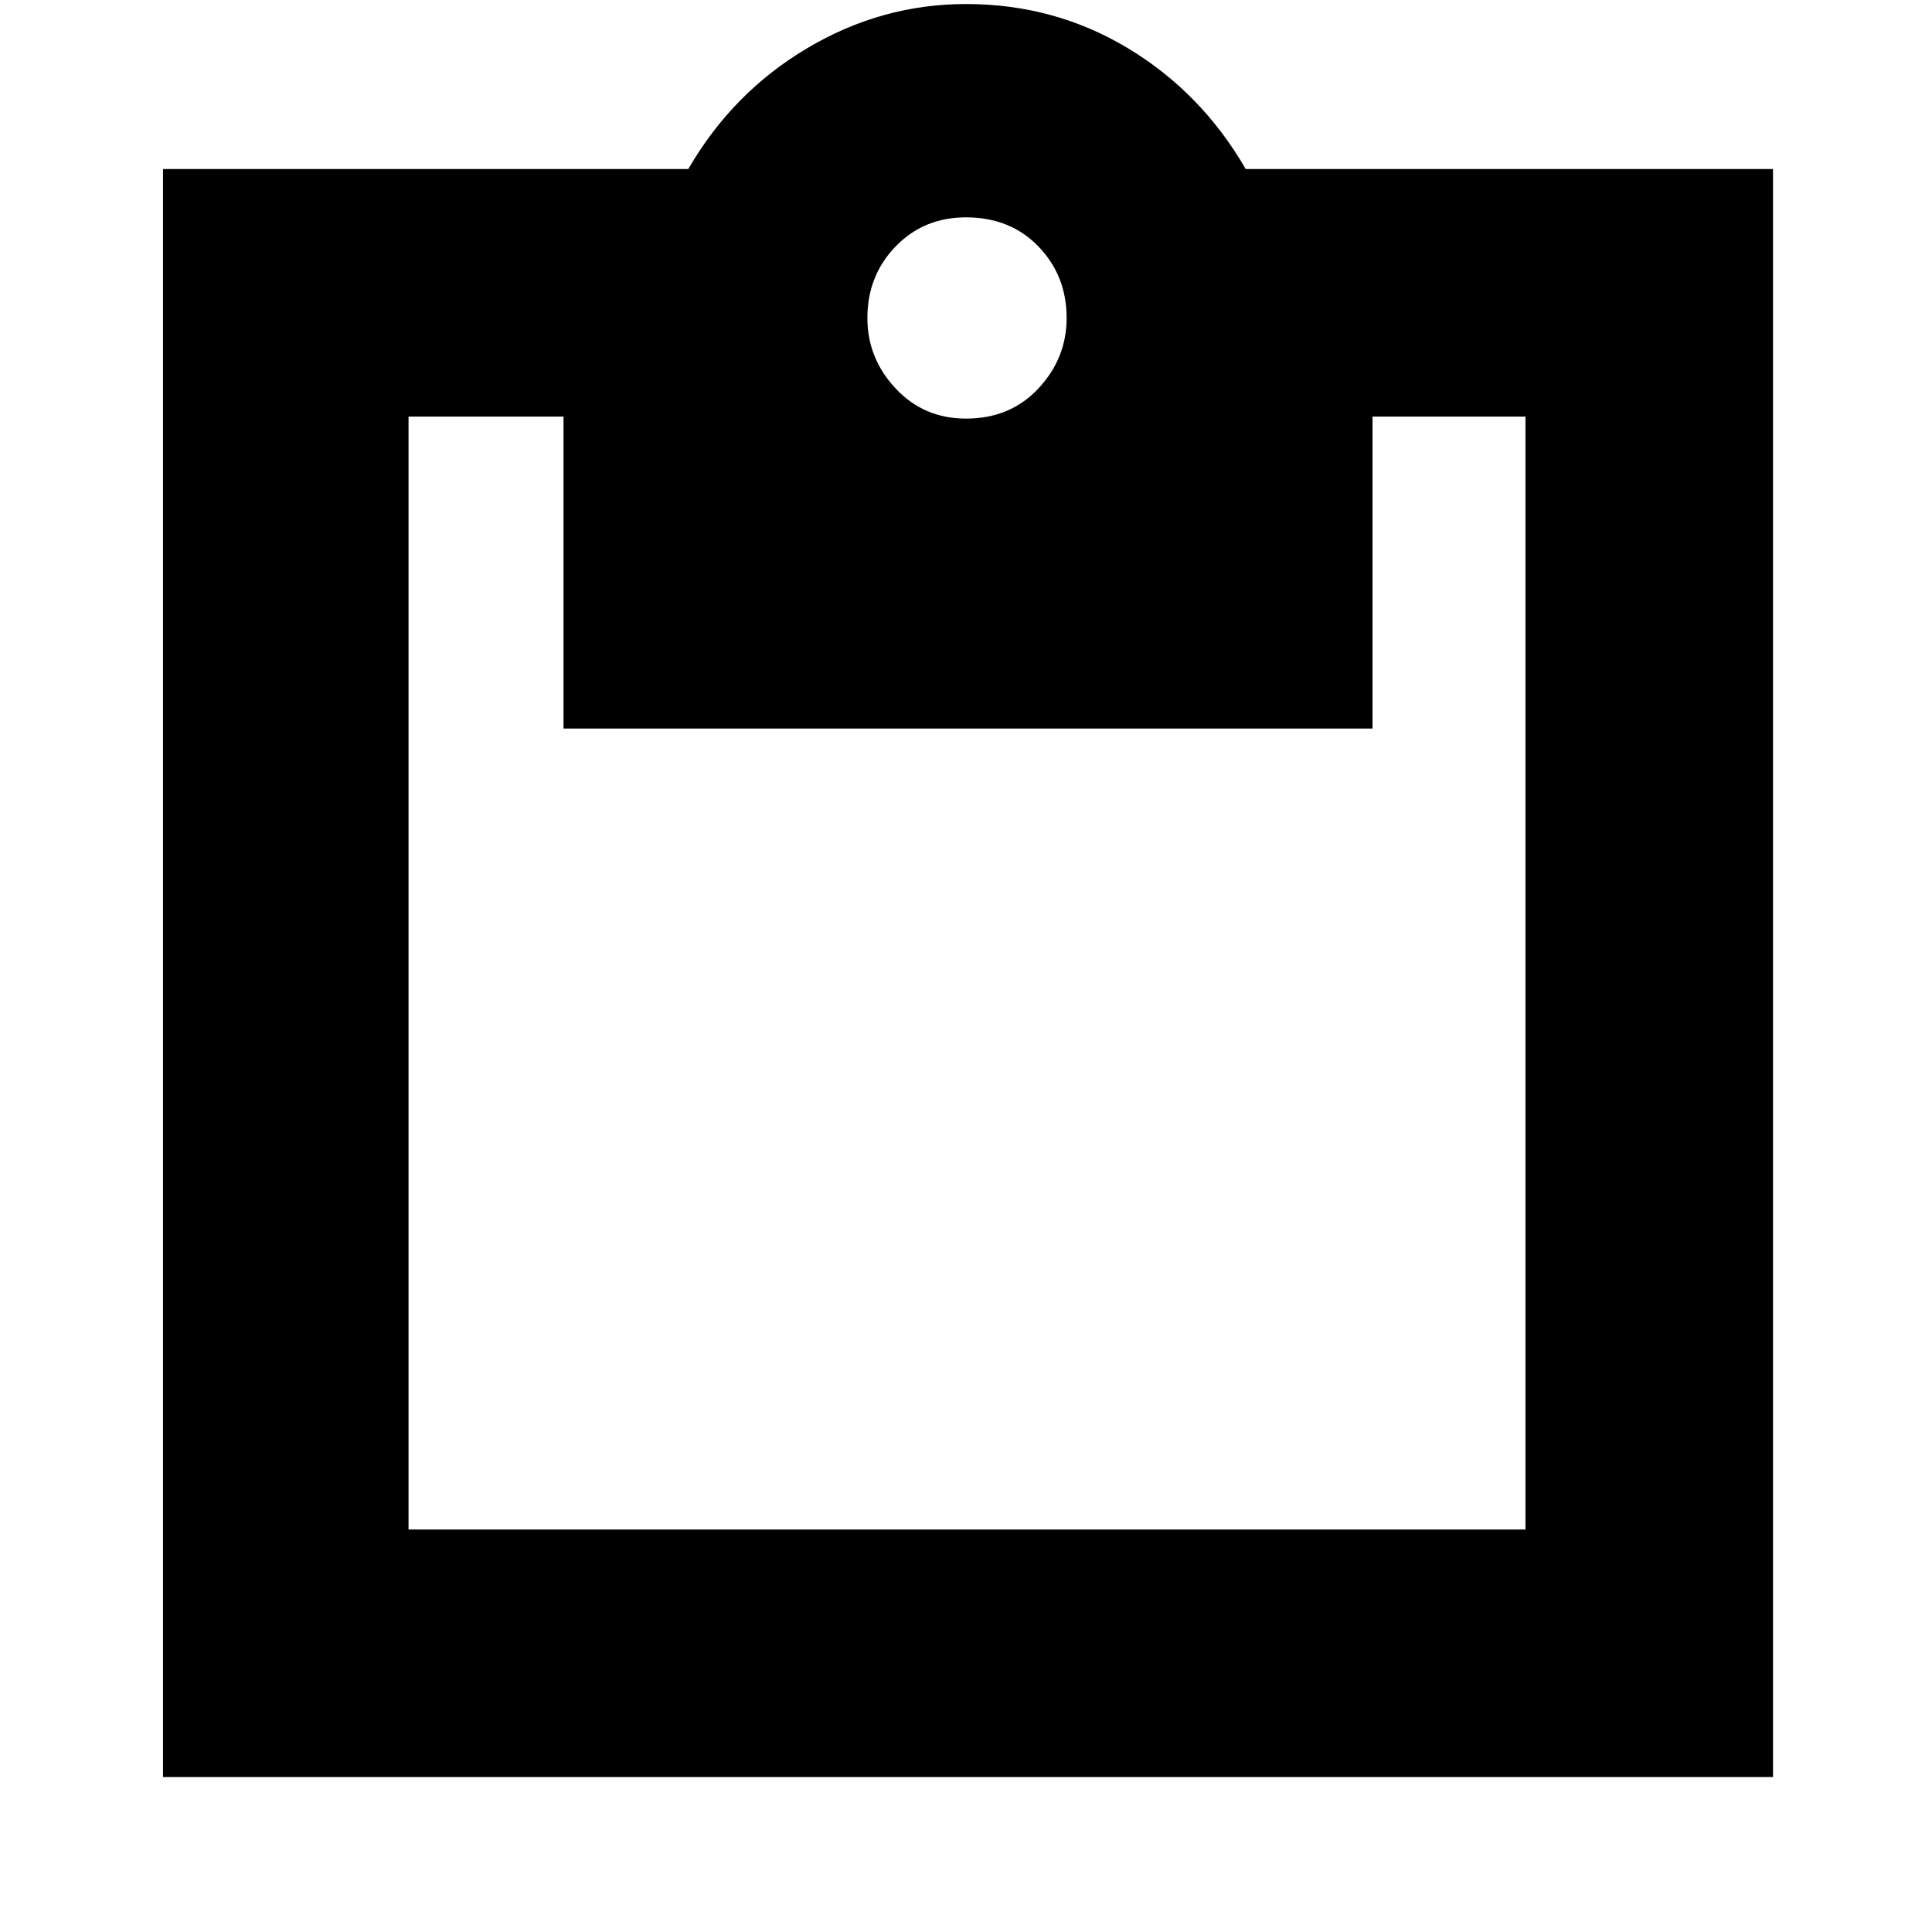 <svg xmlns="http://www.w3.org/2000/svg" height="24" width="24"><path d="M2.025 22.075V2.1H8.55Q9.1 1.15 10.025 0.6Q10.95 0.05 12 0.05Q13.1 0.05 14.013 0.6Q14.925 1.15 15.475 2.1H22.025V22.075ZM5.075 19H18.95Q18.95 19 18.95 19Q18.95 19 18.95 19V5.175Q18.95 5.175 18.95 5.175Q18.95 5.175 18.95 5.175H17.05V9.05H7V5.175H5.075Q5.075 5.175 5.075 5.175Q5.075 5.175 5.075 5.175V19Q5.075 19 5.075 19Q5.075 19 5.075 19ZM12 5.2Q12.55 5.2 12.9 4.825Q13.25 4.45 13.25 3.95Q13.25 3.425 12.9 3.062Q12.55 2.7 12 2.7Q11.475 2.7 11.125 3.062Q10.775 3.425 10.775 3.95Q10.775 4.45 11.125 4.825Q11.475 5.2 12 5.2Z"/></svg>